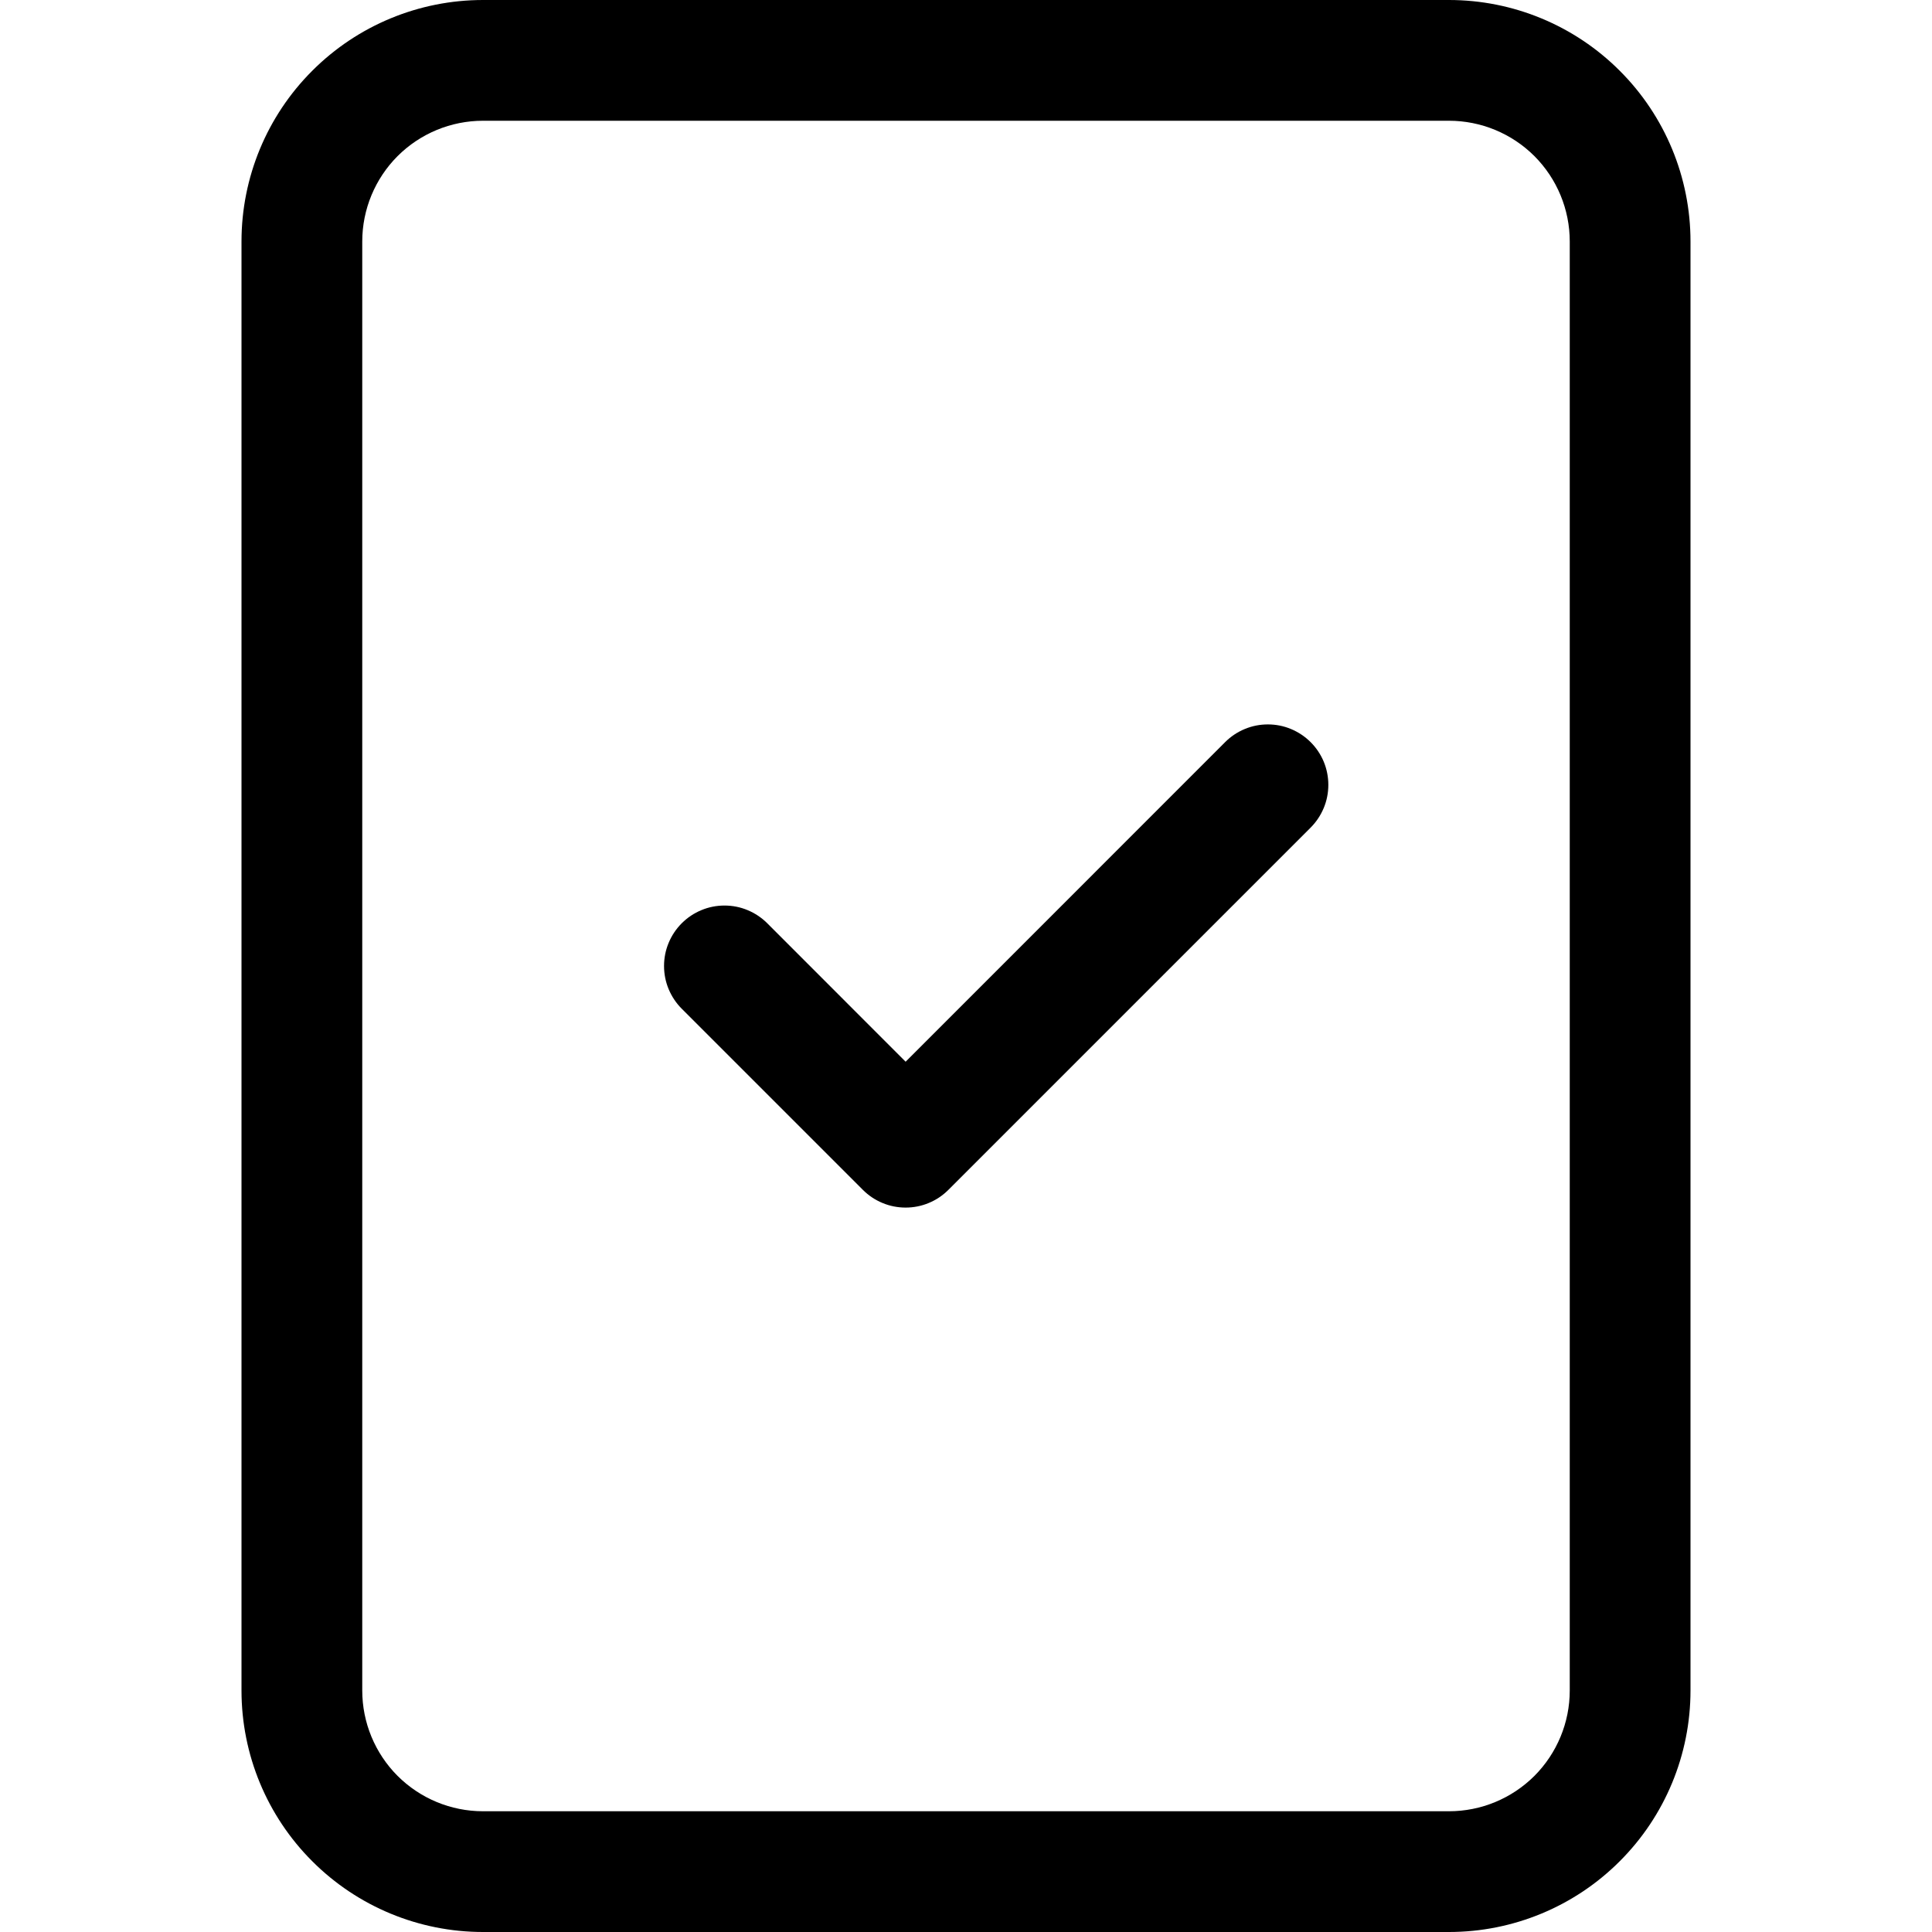 <svg width="24" height="24" viewBox="0 0 24 24" fill="none" xmlns="http://www.w3.org/2000/svg">
<g clip-path="url(#clip0_2_8598)">
<path d="M16.281 9.219C16.351 9.289 16.406 9.371 16.444 9.462C16.482 9.554 16.501 9.651 16.501 9.75C16.501 9.849 16.482 9.946 16.444 10.037C16.406 10.128 16.351 10.211 16.281 10.281L11.781 14.781C11.711 14.851 11.629 14.906 11.537 14.944C11.446 14.982 11.349 15.001 11.25 15.001C11.151 15.001 11.054 14.982 10.963 14.944C10.871 14.906 10.789 14.851 10.719 14.781L8.469 12.531C8.399 12.461 8.344 12.378 8.306 12.287C8.268 12.196 8.249 12.098 8.249 12C8.249 11.901 8.268 11.804 8.306 11.713C8.344 11.621 8.399 11.539 8.469 11.469C8.539 11.399 8.621 11.344 8.713 11.306C8.804 11.268 8.901 11.249 9 11.249C9.099 11.249 9.196 11.268 9.287 11.306C9.378 11.344 9.461 11.399 9.531 11.469L11.25 13.189L15.219 9.219C15.289 9.149 15.371 9.094 15.463 9.056C15.554 9.018 15.651 8.999 15.75 8.999C15.849 8.999 15.946 9.018 16.037 9.056C16.128 9.094 16.211 9.149 16.281 9.219Z" fill="black"/>
<path d="M6 0C5.204 0 4.441 0.316 3.879 0.879C3.316 1.441 3 2.204 3 3V21C3 21.796 3.316 22.559 3.879 23.121C4.441 23.684 5.204 24 6 24H18C18.796 24 19.559 23.684 20.121 23.121C20.684 22.559 21 21.796 21 21V3C21 2.204 20.684 1.441 20.121 0.879C19.559 0.316 18.796 0 18 0L6 0ZM6 1.5H18C18.398 1.5 18.779 1.658 19.061 1.939C19.342 2.221 19.5 2.602 19.5 3V21C19.5 21.398 19.342 21.779 19.061 22.061C18.779 22.342 18.398 22.5 18 22.5H6C5.602 22.5 5.221 22.342 4.939 22.061C4.658 21.779 4.5 21.398 4.5 21V3C4.5 2.602 4.658 2.221 4.939 1.939C5.221 1.658 5.602 1.5 6 1.5Z" fill="black"/>
</g>
<defs>
<clipPath id="clip0_2_8598">
<rect width="24" height="24" fill="white"/>
</clipPath>
</defs>
</svg>

